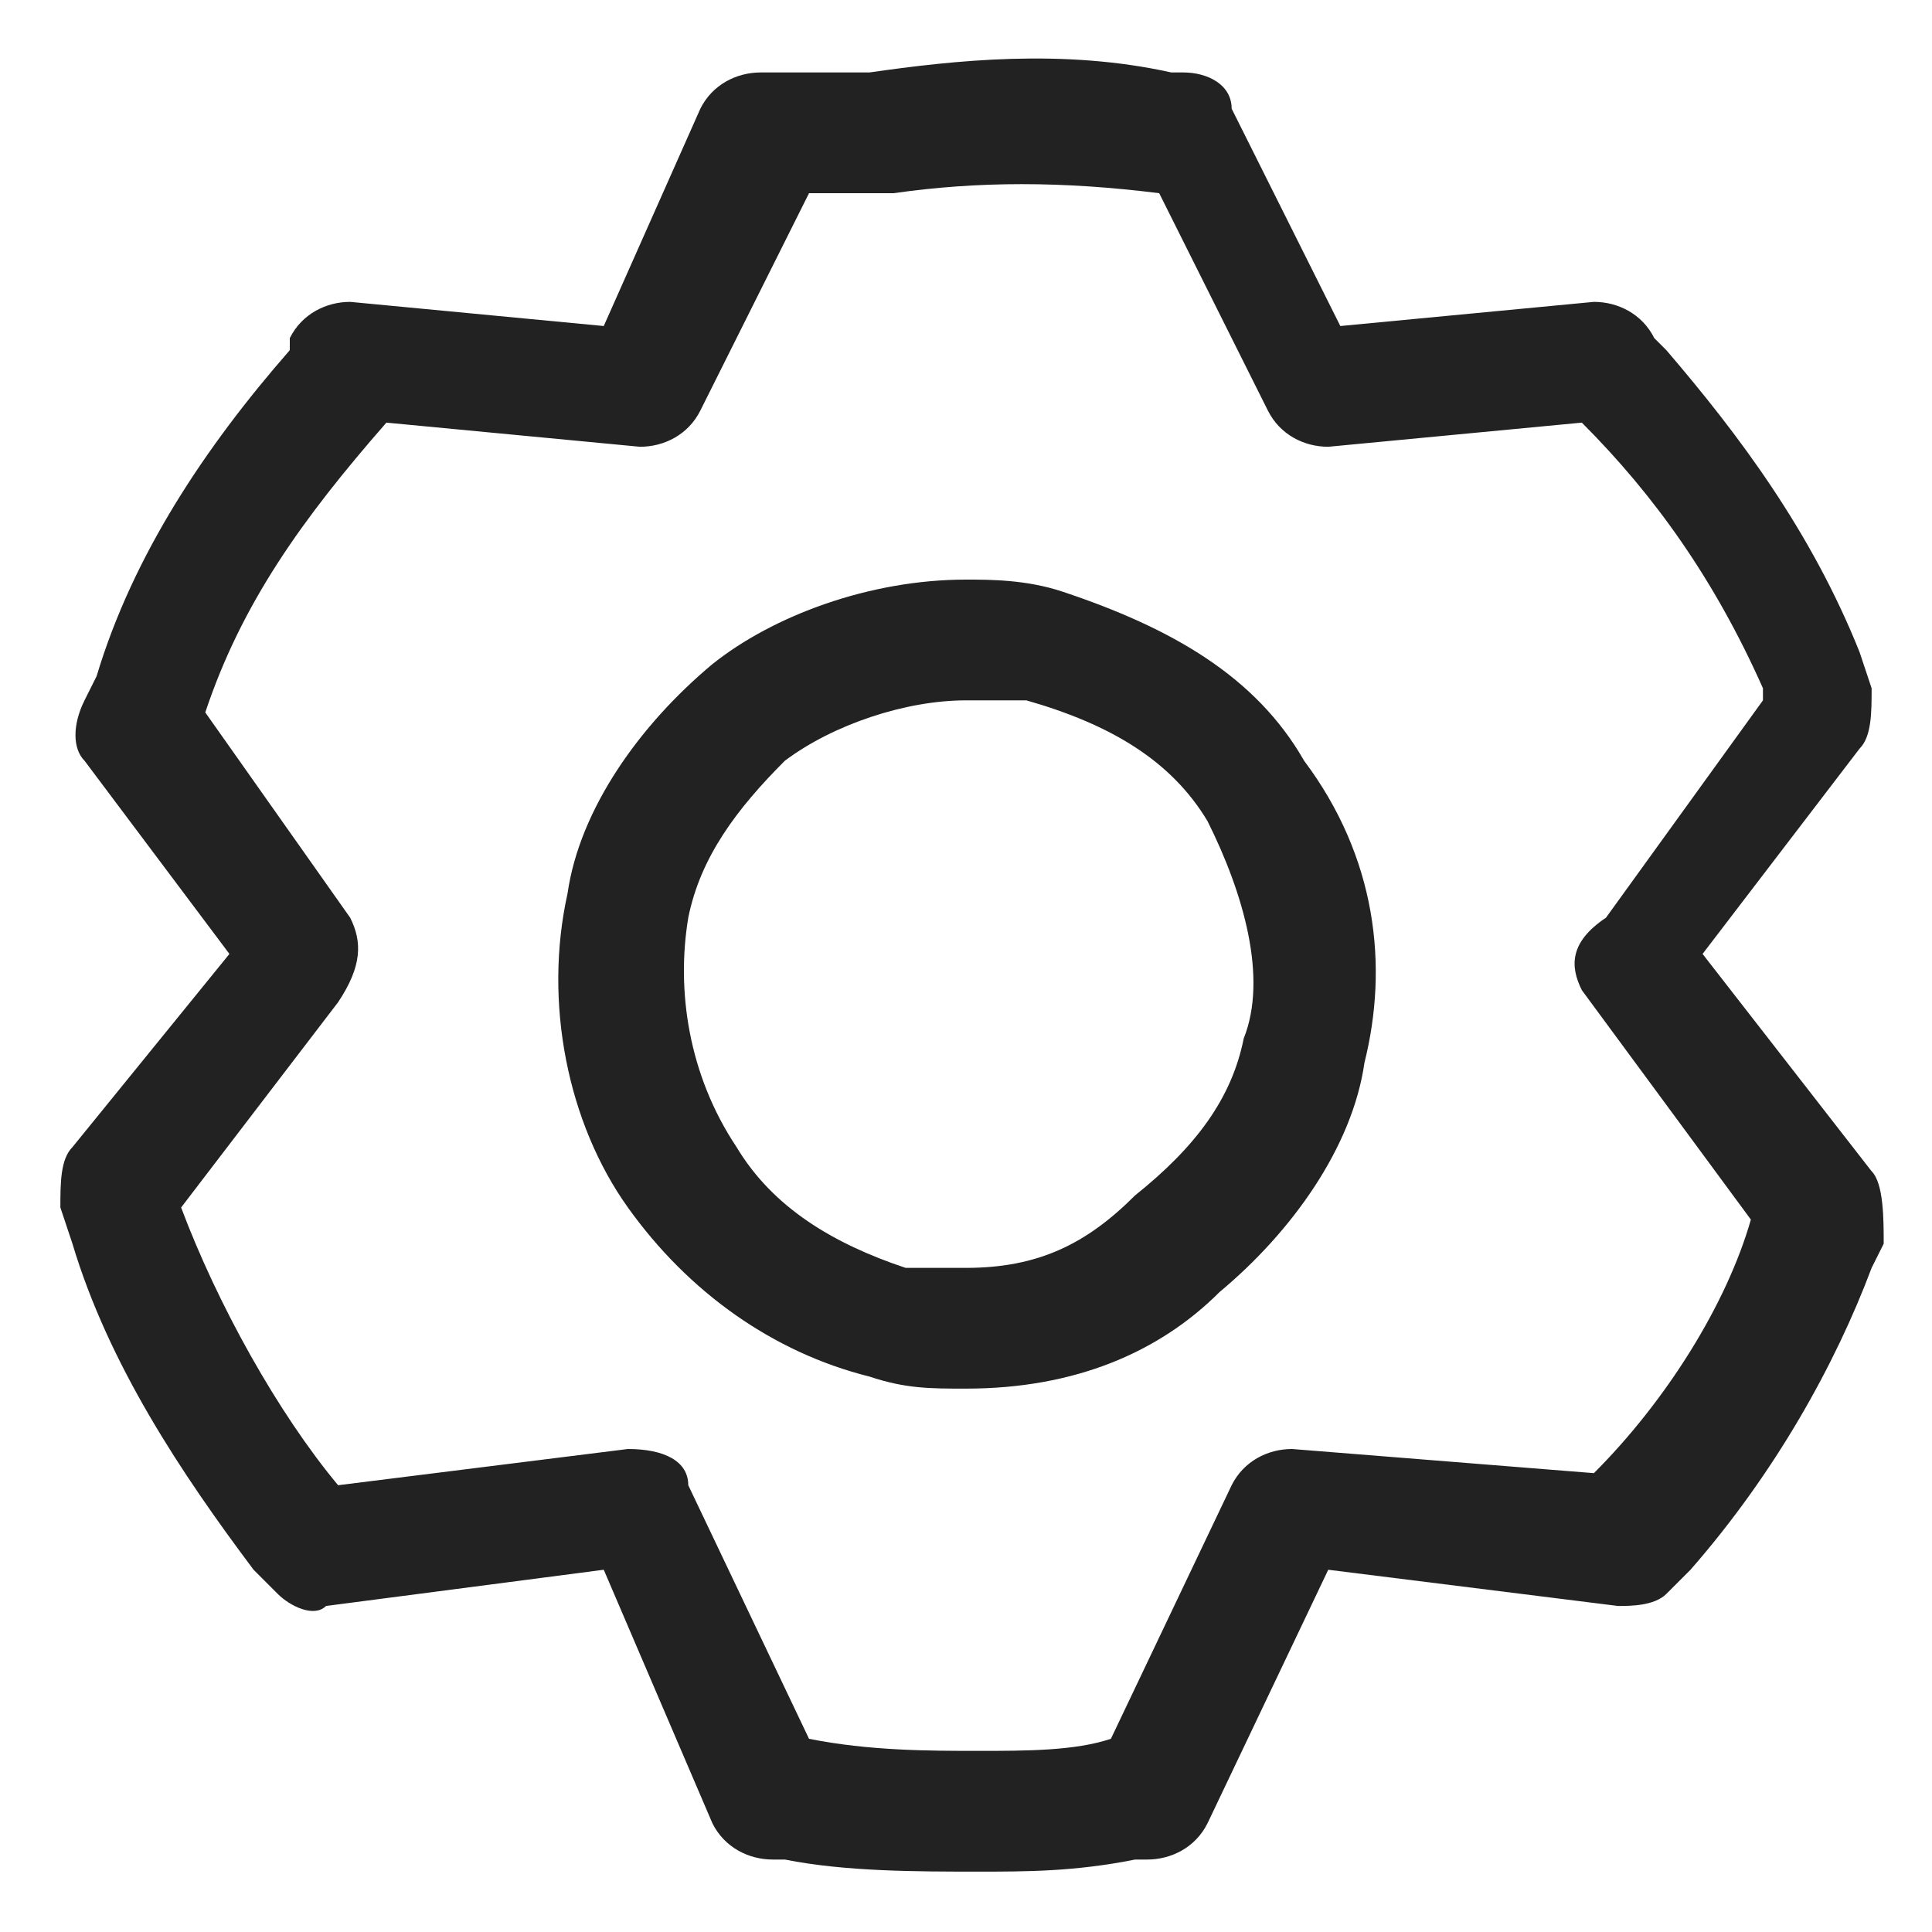 <?xml version="1.0" encoding="utf-8"?>
<!-- Generator: Adobe Illustrator 19.2.1, SVG Export Plug-In . SVG Version: 6.00 Build 0)  -->
<svg version="1.1" id="图层_1" xmlns="http://www.w3.org/2000/svg" xmlns:xlink="http://www.w3.org/1999/xlink" x="0px" y="0px"
	 viewBox="0 0 16 16" style="enable-background:new 0 0 16 16;" xml:space="preserve">
<style type="text/css">
	.st0{fill:#222222;}
</style>
<path class="st0" d="M15.5,9.7l-1.4-1.8l1.3-1.7c0.1-0.1,0.1-0.3,0.1-0.5l-0.1-0.3c-0.4-1-1-1.8-1.6-2.5l-0.1-0.1
	c-0.1-0.2-0.3-0.3-0.5-0.3l-2.1,0.2l-0.9-1.8C10.2,0.7,10,0.6,9.8,0.6l-0.1,0C8.8,0.4,7.9,0.5,7.2,0.6c-0.2,0-0.5,0-0.7,0H6.3
	c-0.2,0-0.4,0.1-0.5,0.3L5,2.7L2.9,2.5c-0.2,0-0.4,0.1-0.5,0.3L2.4,2.9C1.7,3.7,1.1,4.6,0.8,5.6L0.7,5.8c-0.1,0.2-0.1,0.4,0,0.5
	l1.2,1.6L0.6,9.5C0.5,9.6,0.5,9.8,0.5,10l0.1,0.3c0.3,1,0.9,1.9,1.5,2.7l0.2,0.2c0.1,0.1,0.3,0.2,0.4,0.1L5,13l0.9,2.1
	c0.1,0.2,0.3,0.3,0.5,0.3l0.1,0c0.5,0.1,1.1,0.1,1.6,0.1c0.4,0,0.8,0,1.3-0.1h0.1c0.2,0,0.4-0.1,0.5-0.3l1-2.1l2.4,0.3
	c0.1,0,0.3,0,0.4-0.1l0.2-0.2c0.7-0.8,1.2-1.7,1.5-2.5l0.1-0.2C15.6,10.1,15.6,9.8,15.5,9.7z M13.2,12.2L13.2,12.2L10.7,12
	c-0.2,0-0.4,0.1-0.5,0.3l-1,2.1c-0.3,0.1-0.7,0.1-1.1,0.1c-0.4,0-0.9,0-1.4-0.1l-1-2.1C5.7,12.1,5.5,12,5.2,12l-2.4,0.3l0,0
	c-0.5-0.6-1-1.5-1.3-2.3l0,0l1.3-1.7C3,8,3,7.8,2.9,7.6L1.7,5.9c0.3-0.9,0.8-1.6,1.5-2.4c0,0,0,0,0,0l2.1,0.2c0.2,0,0.4-0.1,0.5-0.3
	l0.9-1.8c0.2,0,0.4,0,0.7,0c0.7-0.1,1.4-0.1,2.2,0l0.9,1.8c0.1,0.2,0.3,0.3,0.5,0.3l2.1-0.2c0,0,0,0,0,0c0.6,0.6,1.1,1.3,1.5,2.2
	l0,0.1l-1.3,1.8C13,7.8,13,8,13.1,8.2l1.4,1.9C14.3,10.8,13.8,11.6,13.2,12.2z M8.8,4.9C8.5,4.8,8.2,4.8,8,4.8
	c-0.8,0-1.6,0.3-2.1,0.7C5.3,6,4.8,6.7,4.7,7.4c-0.2,0.9,0,1.9,0.5,2.6c0.5,0.7,1.2,1.2,2,1.4c0.3,0.1,0.5,0.1,0.8,0.1
	c0.9,0,1.6-0.3,2.1-0.8c0.6-0.5,1.1-1.2,1.2-1.9c0.2-0.8,0.1-1.7-0.5-2.5C10.4,5.6,9.7,5.2,8.8,4.9z M10.3,8.6
	c-0.1,0.5-0.4,0.9-0.9,1.3c-0.4,0.4-0.8,0.6-1.4,0.6c-0.2,0-0.3,0-0.4,0c0,0-0.1,0-0.1,0C6.9,10.3,6.4,10,6.1,9.5
	C5.7,8.9,5.6,8.2,5.7,7.6c0.1-0.5,0.4-0.9,0.8-1.3C6.9,6,7.5,5.8,8,5.8c0.2,0,0.3,0,0.4,0c0,0,0.1,0,0.1,0c0.7,0.2,1.2,0.5,1.5,1
	C10.3,7.4,10.5,8.1,10.3,8.6z"/>
</svg>
